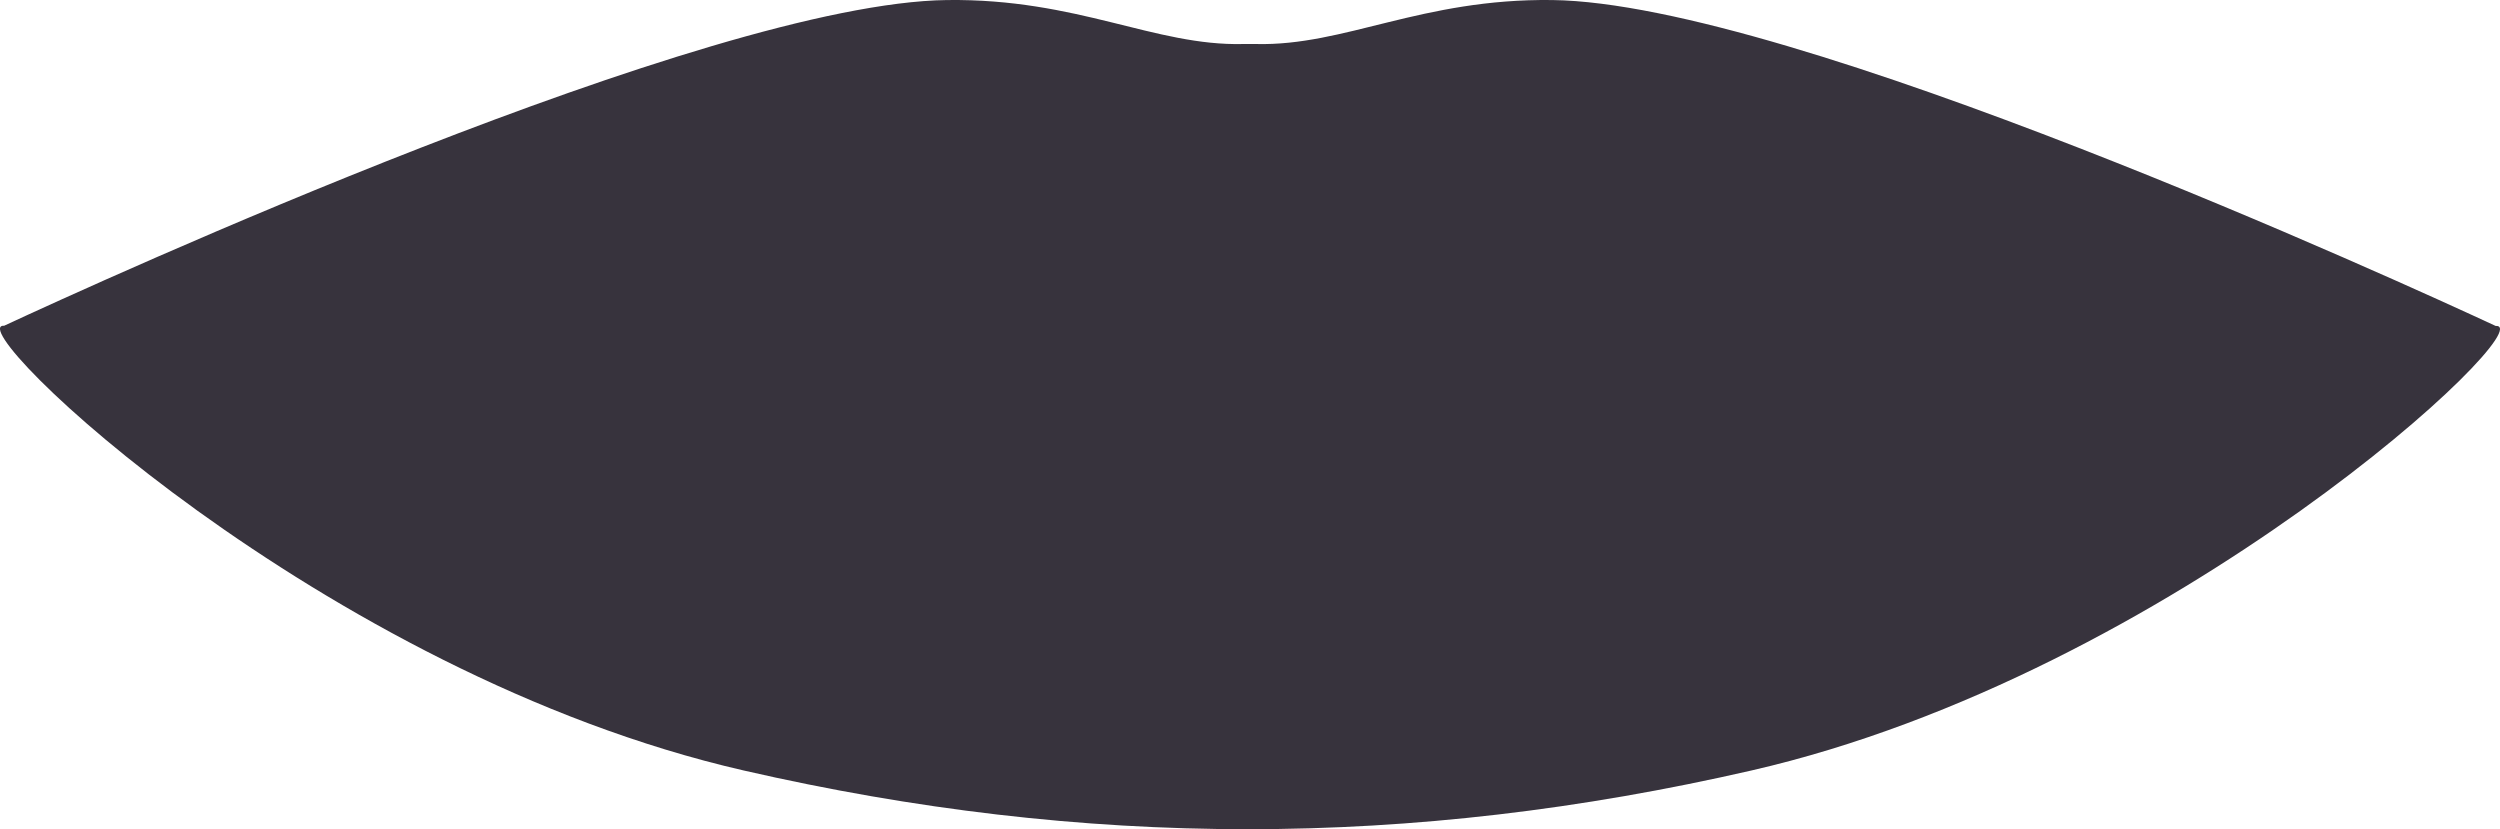 <?xml version="1.0" encoding="utf-8"?>
<!-- Generator: Adobe Illustrator 23.0.6, SVG Export Plug-In . SVG Version: 6.00 Build 0)  -->
<svg version="1.1" id="Capa_1" xmlns="http://www.w3.org/2000/svg" xmlns:xlink="http://www.w3.org/1999/xlink" x="0px" y="0px"
	 viewBox="0 0 625.25 207.39" enable-background="new 0 0 625.25 207.39" xml:space="preserve">
<path fill="#37333D" d="M624.15,81.51C600.97,70.74,448.16,0.77,388.21,0.01c-32.73-0.41-51.93,11.54-74.06,11h-3.23
	c-22.13,0.54-41.33-11.41-74.06-11C177.02,0.76,24.63,70.5,1.05,81.46c-11.93-0.65,79.18,86.98,184.96,111.24
	c85.37,19.58,166.65,19.58,252.02,0C543.55,168.49,636.48,80.87,624.15,81.51z"/>
</svg>
